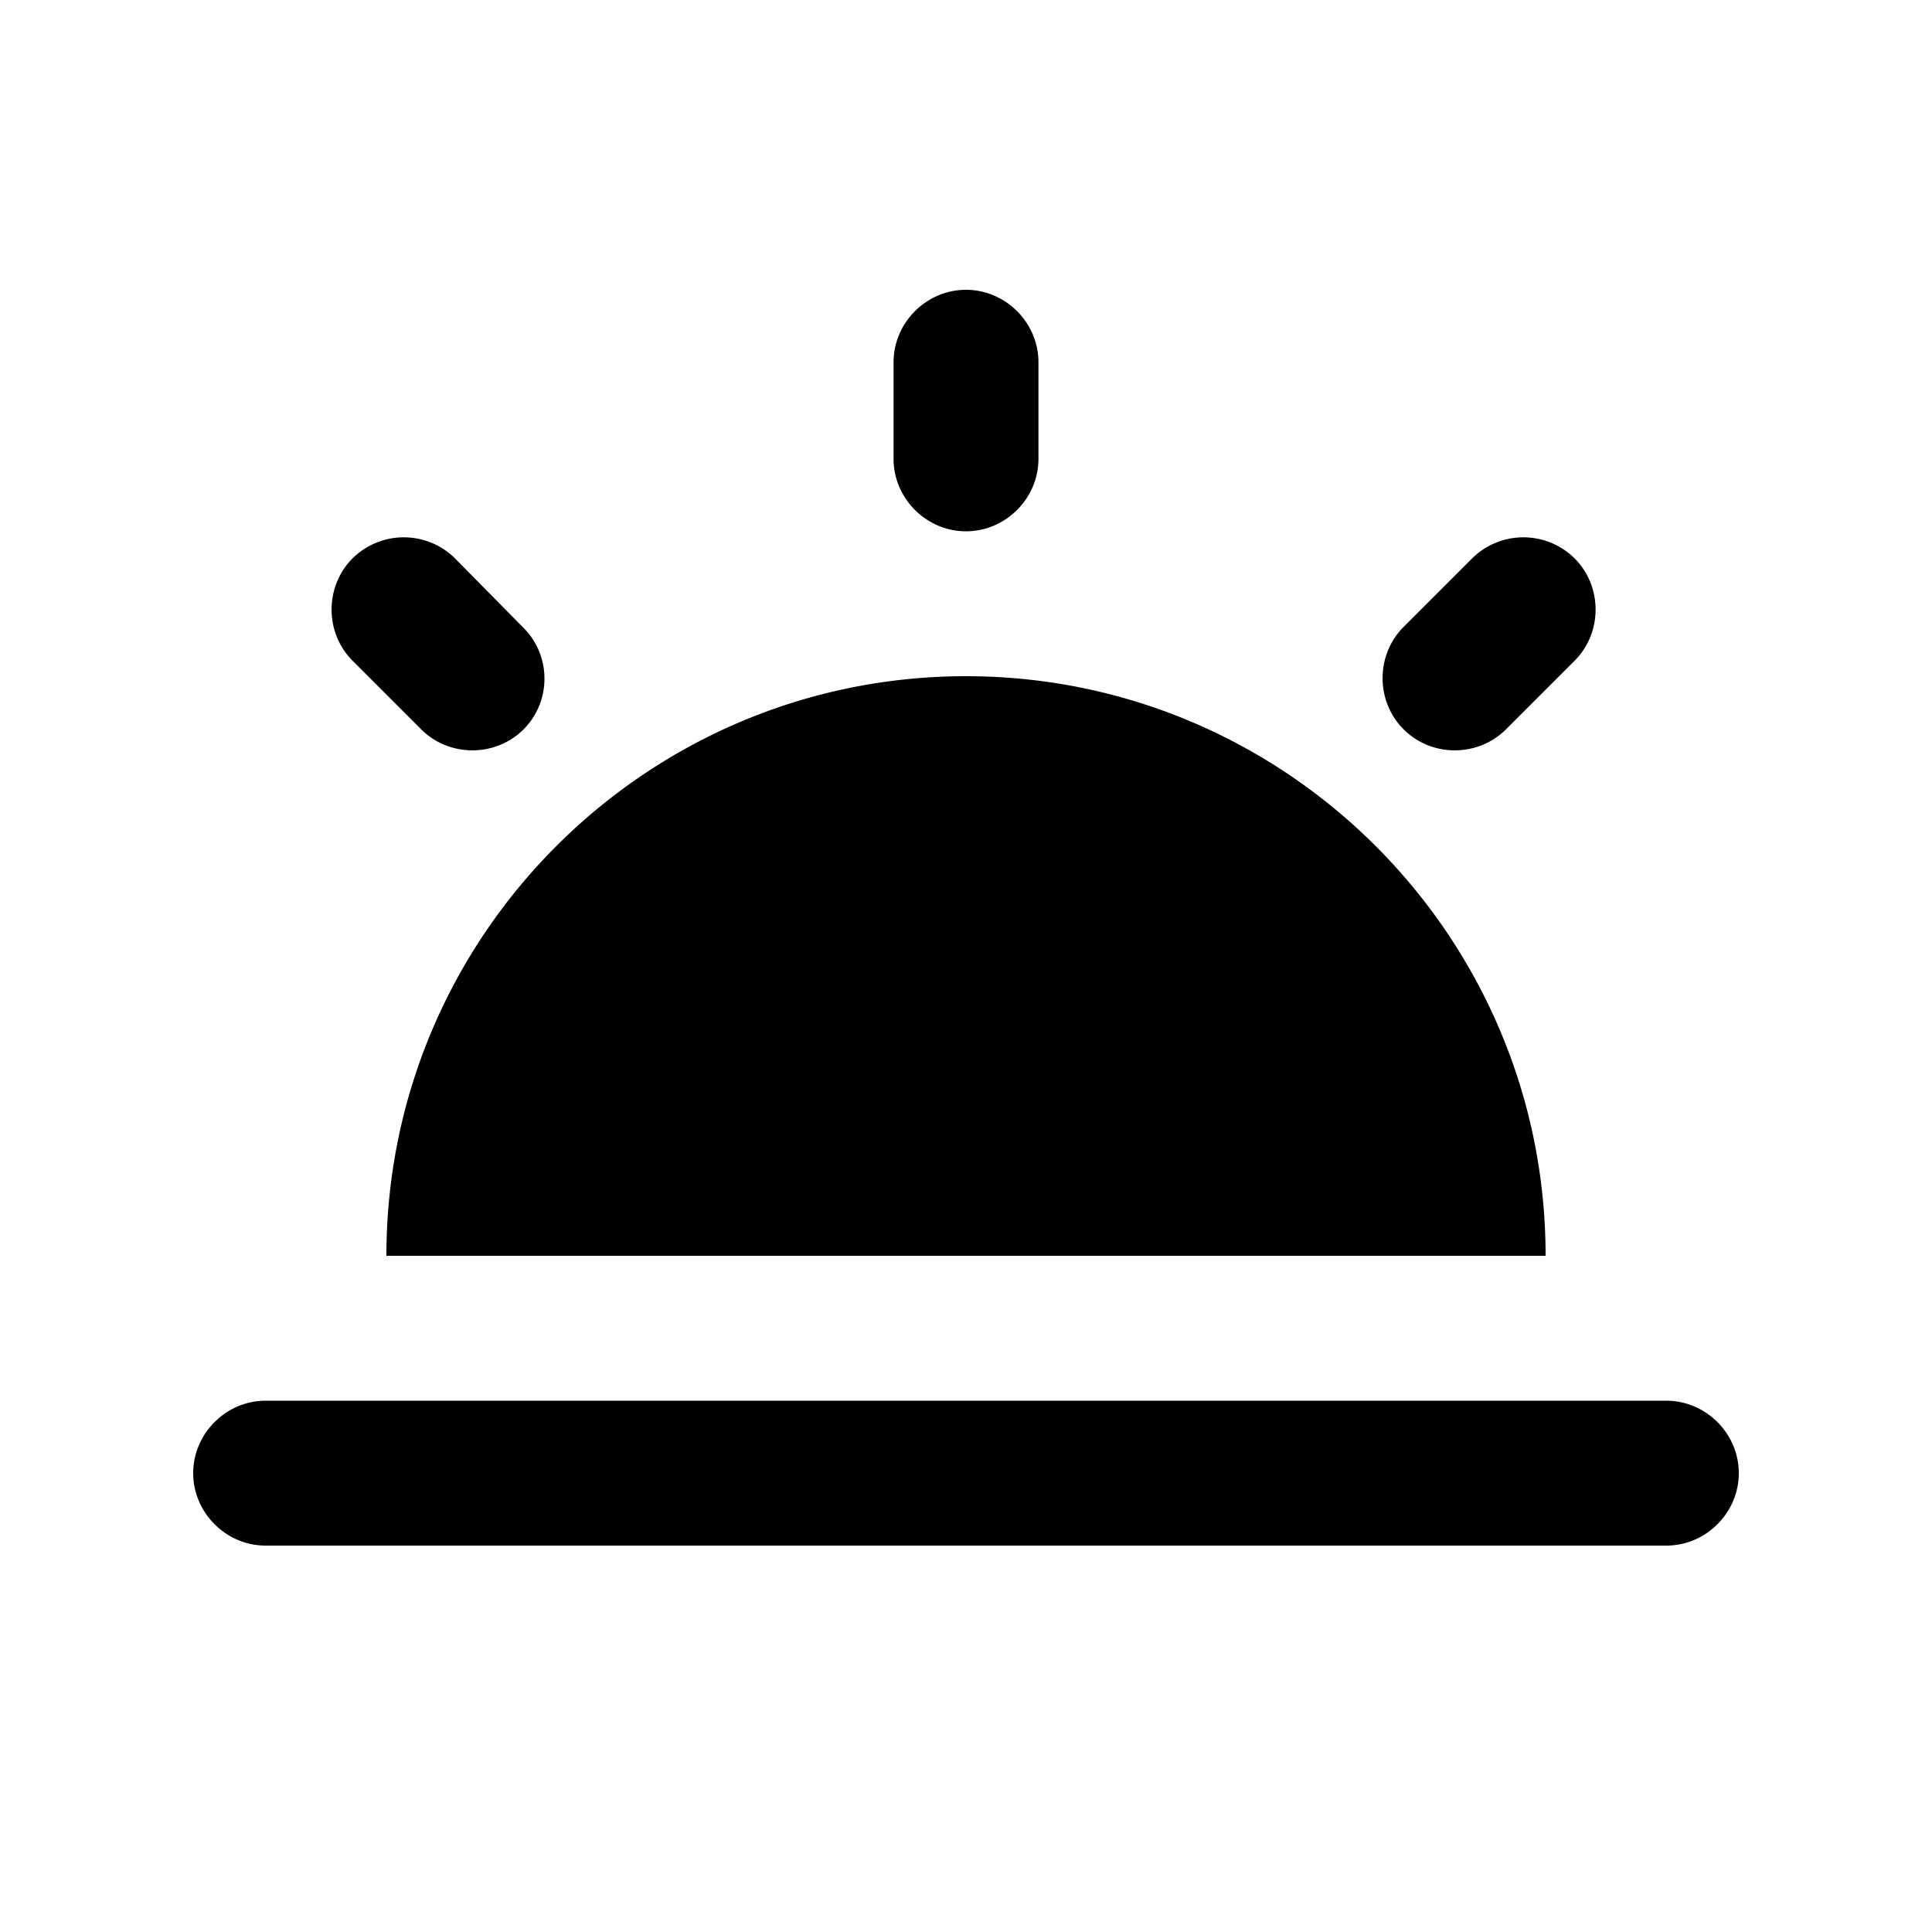 <svg xmlns="http://www.w3.org/2000/svg" width="20" height="20" viewBox="0 0 20 20"><path d="M2 15.25c0 .41.34.75.75.75h14.5c.41 0 .75-.34.75-.75s-.34-.75-.75-.75H2.75c-.41 0-.75.34-.75.75zM10 3c-.41 0-.75.34-.75.75v1c0 .41.34.75.75.75s.75-.34.75-.75v-1c0-.41-.34-.75-.75-.75zm6.3 2.78a.754.754 0 0 0-1.06 0l-.71.71c-.29.29-.29.77 0 1.06.29.29.77.29 1.06 0l.71-.71c.29-.29.29-.77 0-1.06zm-10.89.71-.7-.71a.754.754 0 0 0-1.06 0c-.29.29-.29.77 0 1.06l.71.71c.29.29.77.29 1.06 0 .29-.29.29-.77-.01-1.06zM10 7c-3.31 0-6 2.69-6 6h12c0-3.31-2.69-6-6-6z"/></svg>